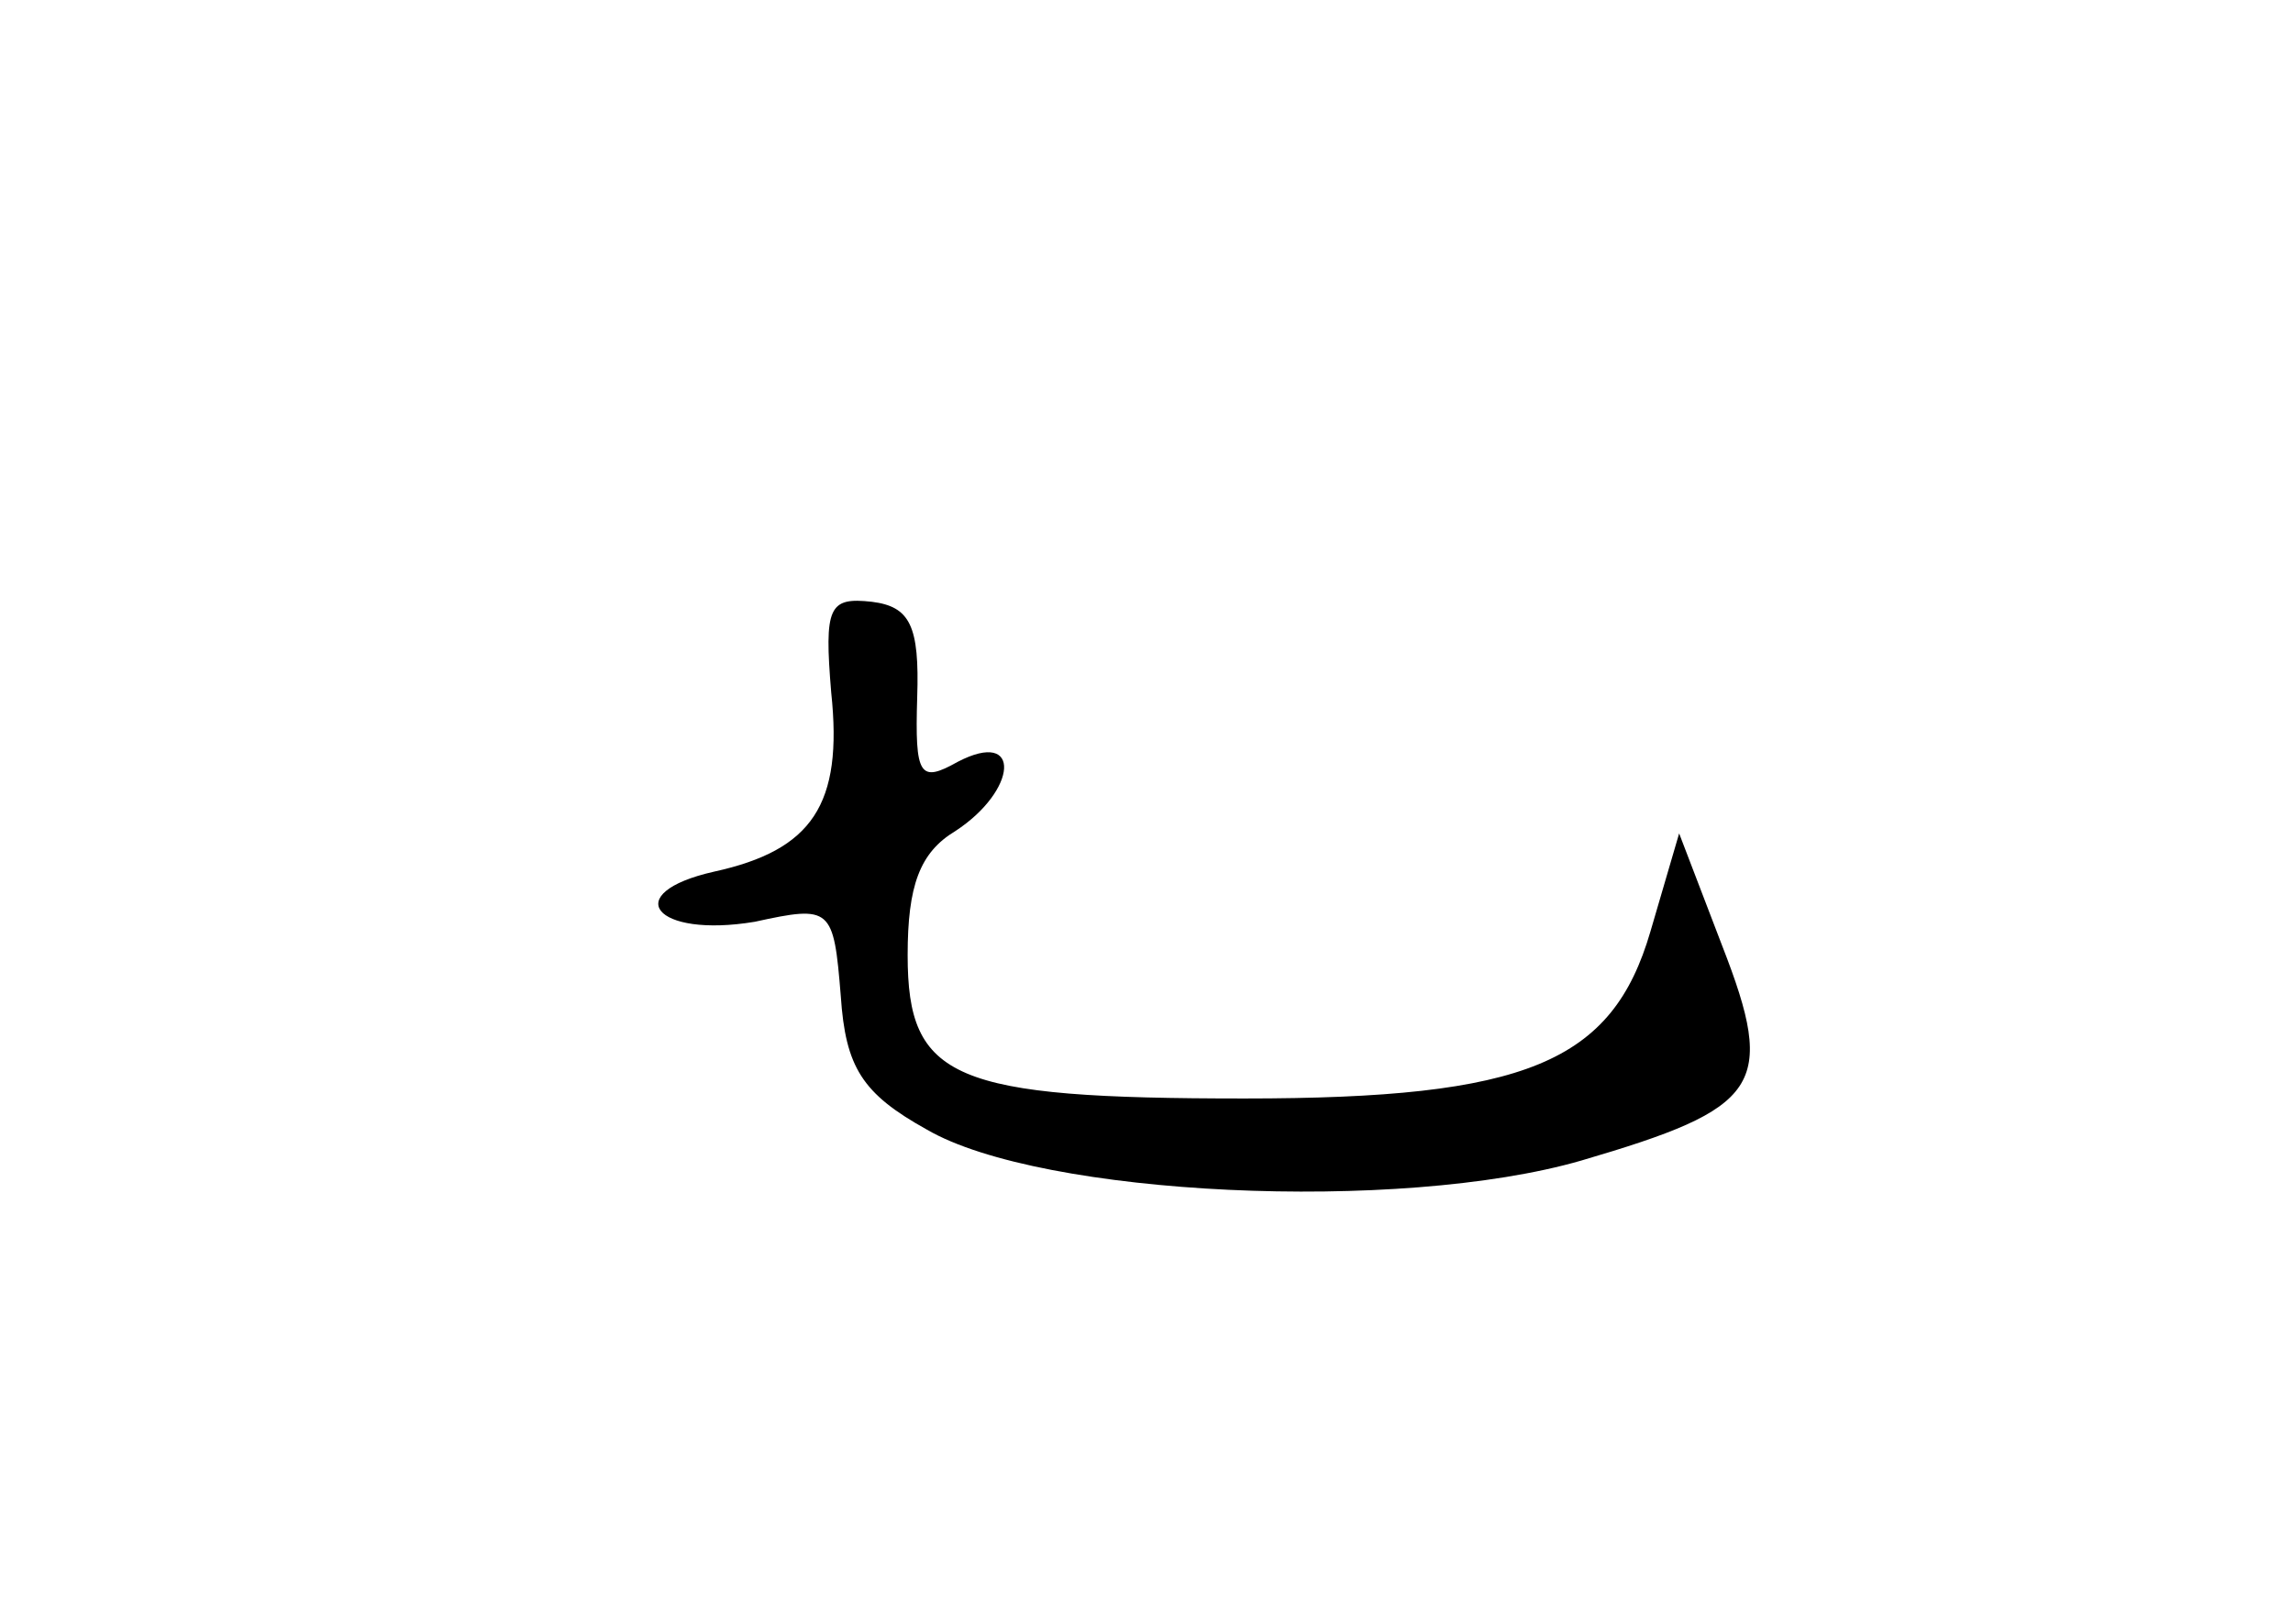 <?xml version="1.0" standalone="no"?>
<!DOCTYPE svg PUBLIC "-//W3C//DTD SVG 20010904//EN"
 "http://www.w3.org/TR/2001/REC-SVG-20010904/DTD/svg10.dtd">
<svg version="1.0" xmlns="http://www.w3.org/2000/svg"
 width="96pt" height="68pt" viewBox="0 0 96 68"
 preserveAspectRatio="xMidYMid meet">
<g transform="translate(0,68) scale(0.1,-0.1)"
fill="#000000" stroke="none">
<path d="M348 390 c5 -47 -8 -66 -49 -75 -40 -9 -25 -28 17 -21 32 7 33 6 36
-31 2 -30 9 -41 36 -56 48 -28 198 -35 274 -13 75 22 82 31 59 90 l-18 47 -12
-41 c-16 -55 -52 -70 -170 -70 -122 0 -141 8 -141 60 0 29 5 43 20 52 26 17
28 43 1 29 -16 -9 -18 -6 -17 27 1 30 -3 38 -19 40 -18 2 -20 -2 -17 -38z"/>
</g>
</svg>
